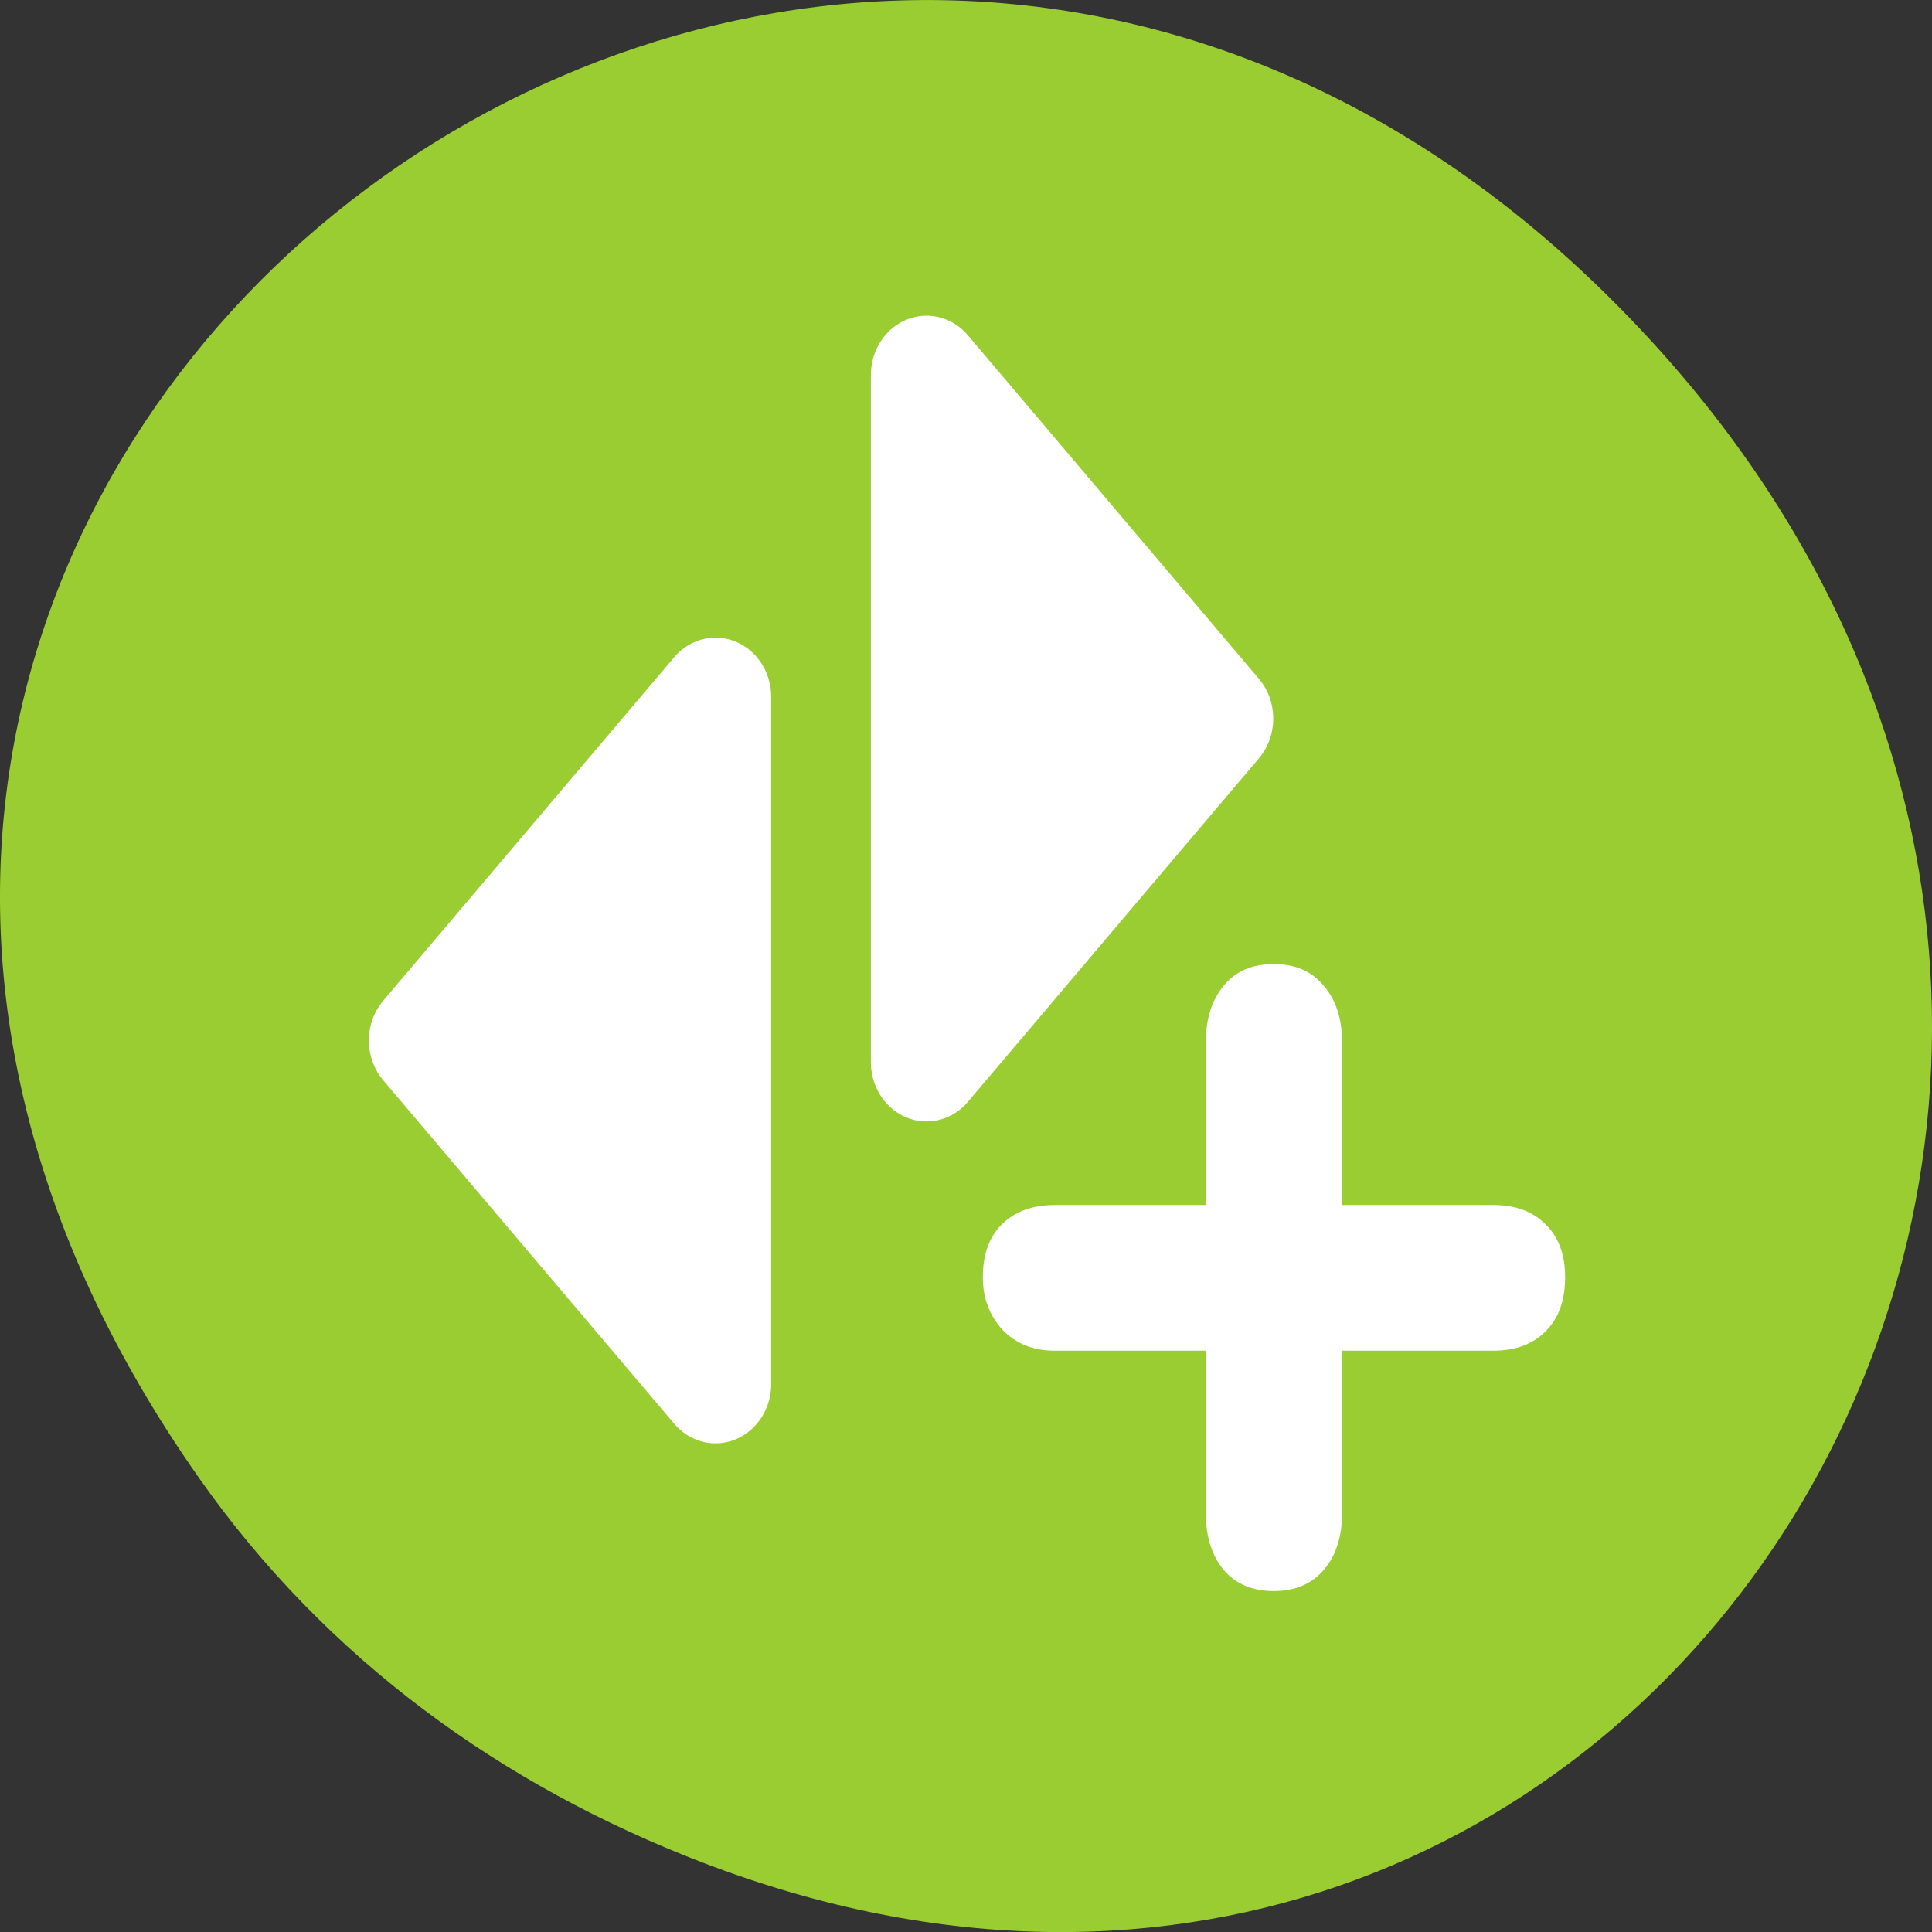 <svg xmlns="http://www.w3.org/2000/svg" viewBox="0 0 256 256"><rect x="0" y="0" width="256" height="256" fill="#333333" stroke="none"/><path d="m 26.373 195.84 c -92.05 -130.93 77.948 -263.6 186.39 -156.91 102.17 100.51 7.449 256.68 -119.69 207.86 -26.526 -10.185 -49.802 -26.914 -66.7 -50.948 z" style="fill:#9acd32;color:#000"/><g transform="matrix(2.949 0 0 3.144 39.659 32.01)" style="fill:#fff"><path transform="matrix(3.852 0 0 3.852 4.446 4.149)" d="m 9.421 9.464 v -1.787 c 0 -0.25 0.068 -0.453 0.205 -0.609 0.137 -0.16 0.332 -0.24 0.586 -0.24 0.254 0 0.449 0.08 0.586 0.24 0.141 0.156 0.211 0.359 0.211 0.609 v 1.787 h 1.764 c 0.258 0 0.461 0.07 0.609 0.211 0.152 0.137 0.229 0.33 0.229 0.58 0 0.254 -0.076 0.451 -0.229 0.592 -0.148 0.141 -0.352 0.211 -0.609 0.211 h -1.764 v 1.781 c 0 0.254 -0.07 0.459 -0.211 0.615 -0.141 0.156 -0.336 0.234 -0.586 0.234 -0.25 0 -0.445 -0.078 -0.586 -0.234 c -0.137 -0.156 -0.205 -0.361 -0.205 -0.615 v -1.781 h -1.764 c -0.25 0 -0.453 -0.076 -0.609 -0.229 -0.152 -0.156 -0.229 -0.348 -0.229 -0.574 0 -0.25 0.074 -0.443 0.223 -0.58 c 0.152 -0.141 0.357 -0.211 0.615 -0.211 h 1.764 z"/><g style="stroke:#fff;fill-rule:evenodd;stroke-linecap:round;stroke-linejoin:round"><path transform="matrix(0.891 0 0 0.891 -3.174 -0.037)" d="m 24.553 54.08 l -14.676 -16.249 l 14.676 -16.249 v 32.498 z" style="stroke-width:5.613"/><path transform="matrix(0.891 0 0 0.891 -4.053 -0.239)" d="m 36.18 39.08 l 14.676 -16.249 l -14.676 -16.249 v 32.498 z" style="stroke-width:5.614"/></g></g></svg>